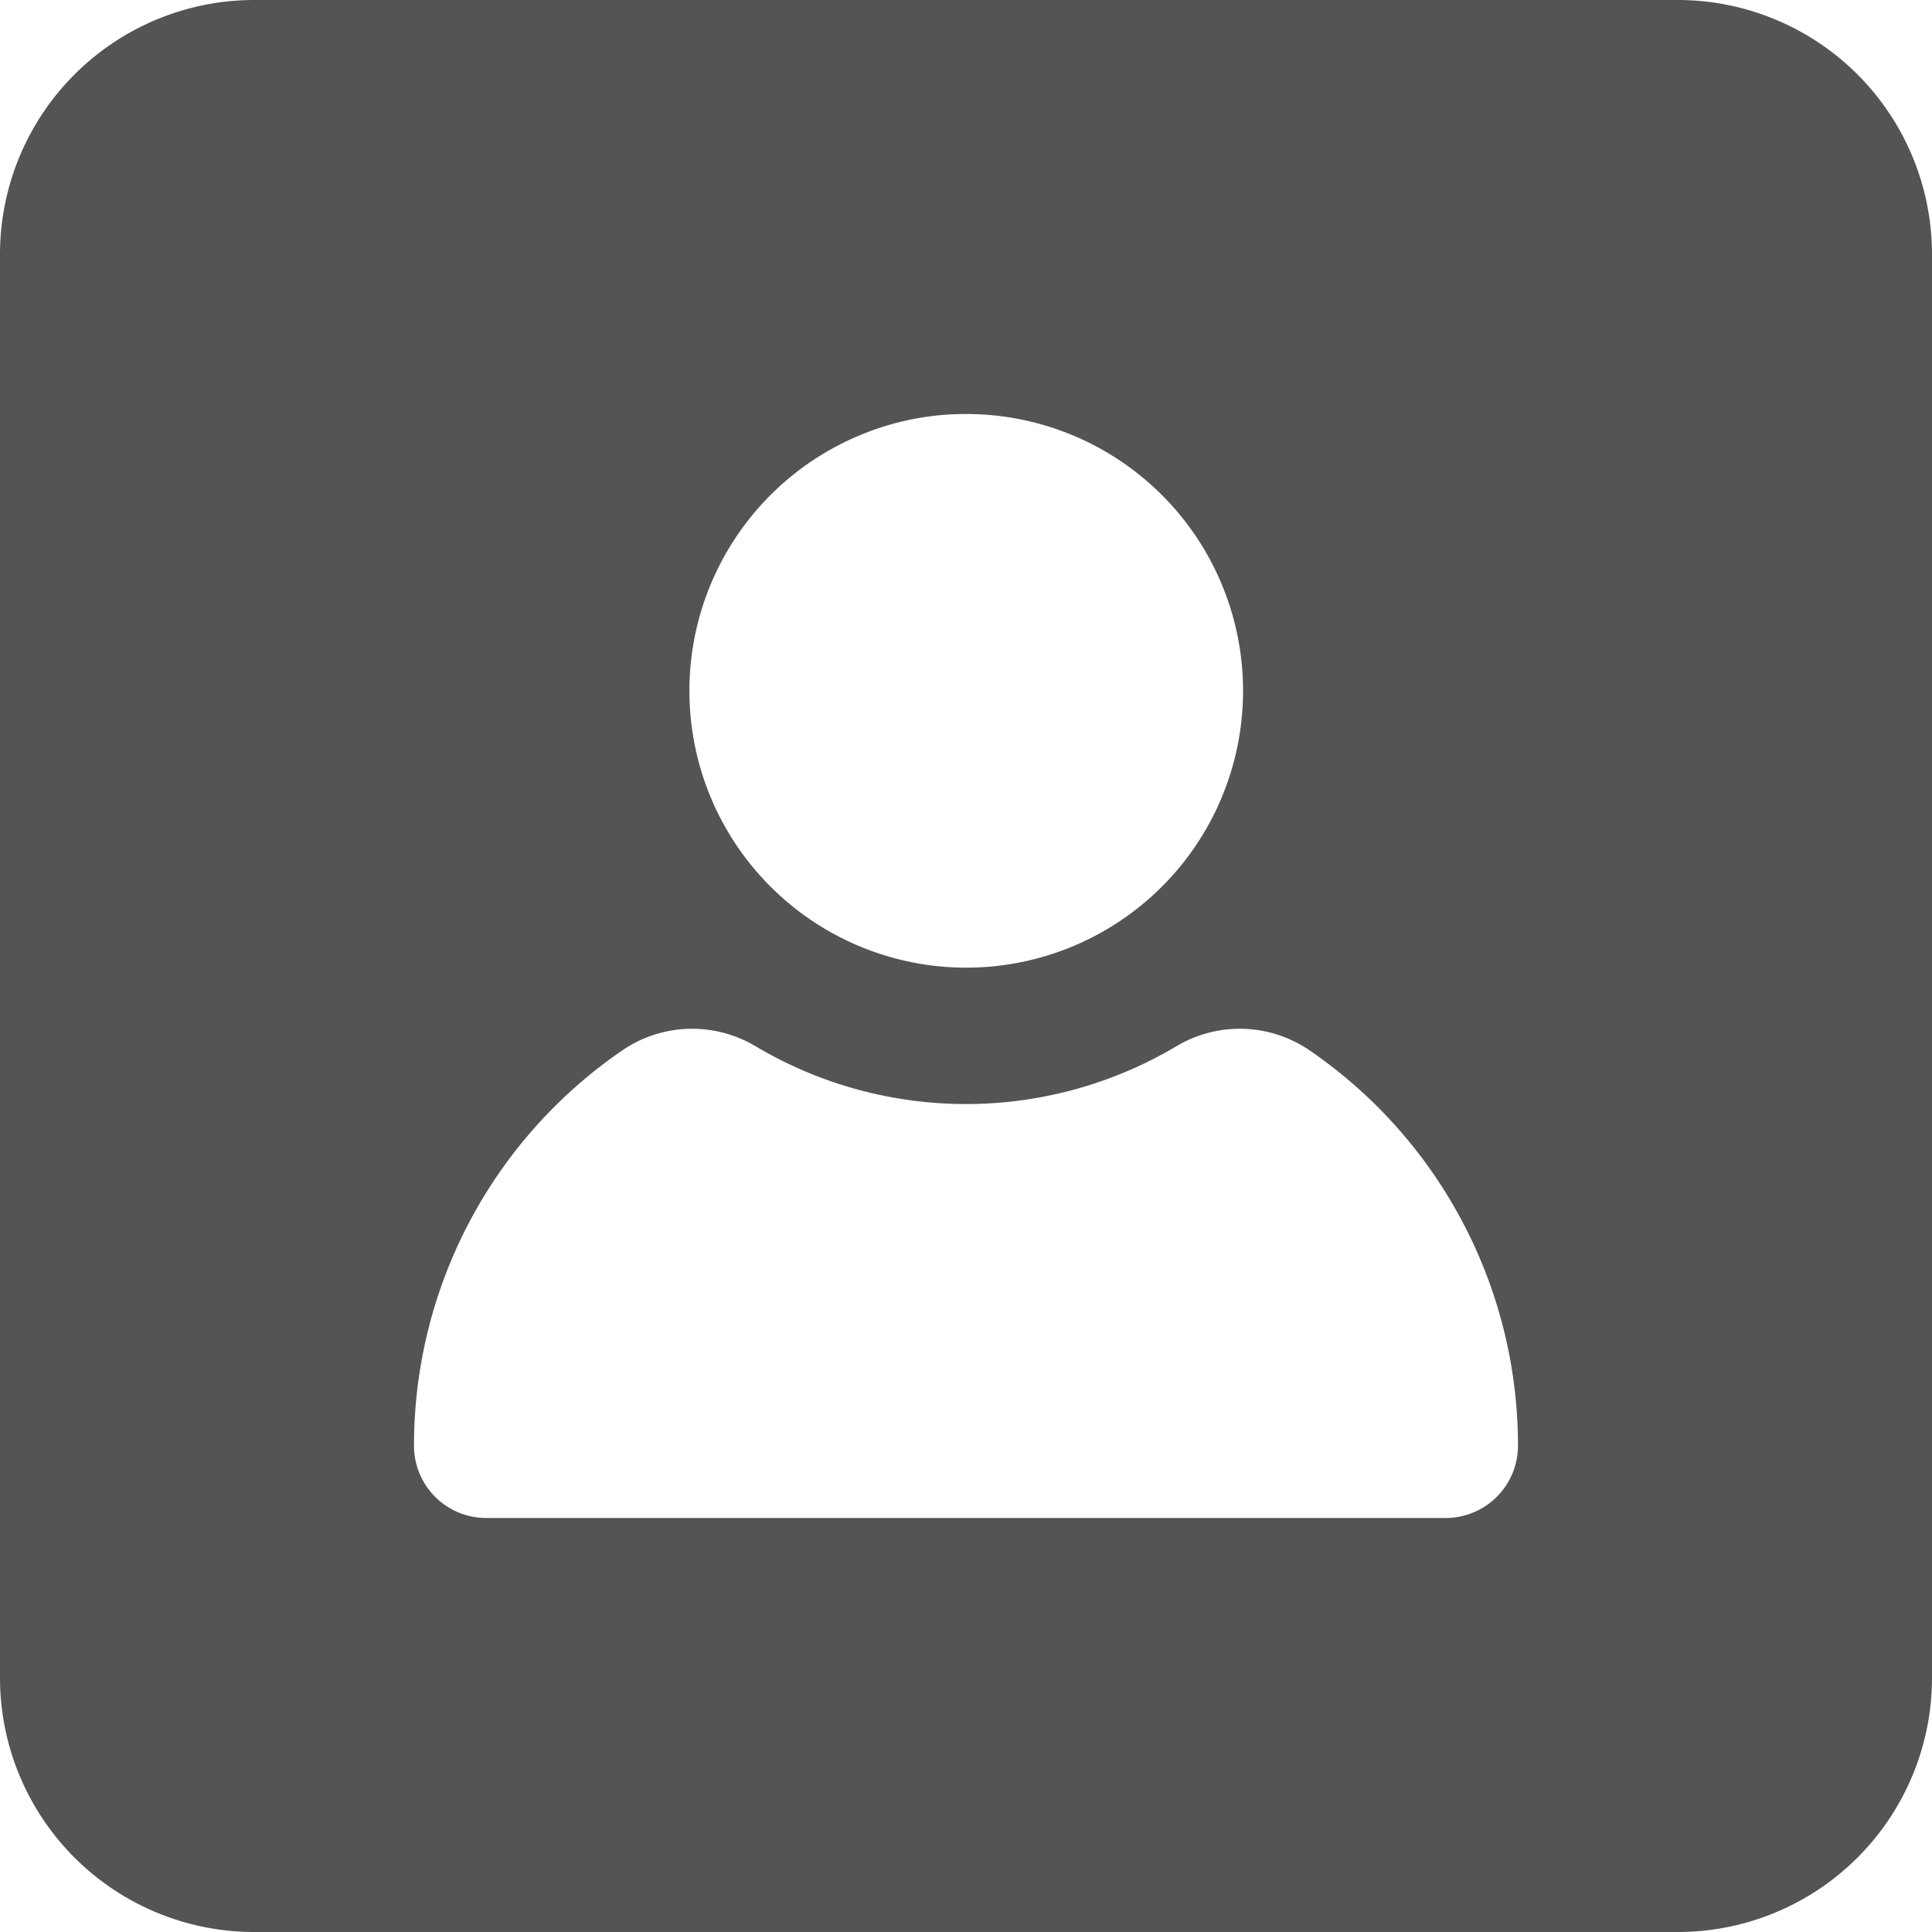 <svg xmlns="http://www.w3.org/2000/svg" width="28" height="28" viewBox="0 0 28 28">
  <path id="Path_50" data-name="Path 50" d="M28.149,169.209h-13.9A1.047,1.047,0,0,1,13.2,168.16a6.94,6.94,0,0,1,3.044-5.745,1.792,1.792,0,0,1,1.911-.04,5.97,5.97,0,0,0,6.089,0,1.792,1.792,0,0,1,1.911.04A6.946,6.946,0,0,1,29.2,168.16a1.049,1.049,0,0,1-1.051,1.049Zm-6.949-16a4.012,4.012,0,1,1-1.531.305A3.95,3.95,0,0,1,21.2,153.209Zm10.32-6H10.88a3.686,3.686,0,0,0-3.68,3.68v20.64a3.684,3.684,0,0,0,3.68,3.68H31.52a3.684,3.684,0,0,0,3.68-3.68v-20.64a3.686,3.686,0,0,0-3.68-3.68Z" transform="translate(-7.2 -147.209)" fill="#545454"/>
</svg>
